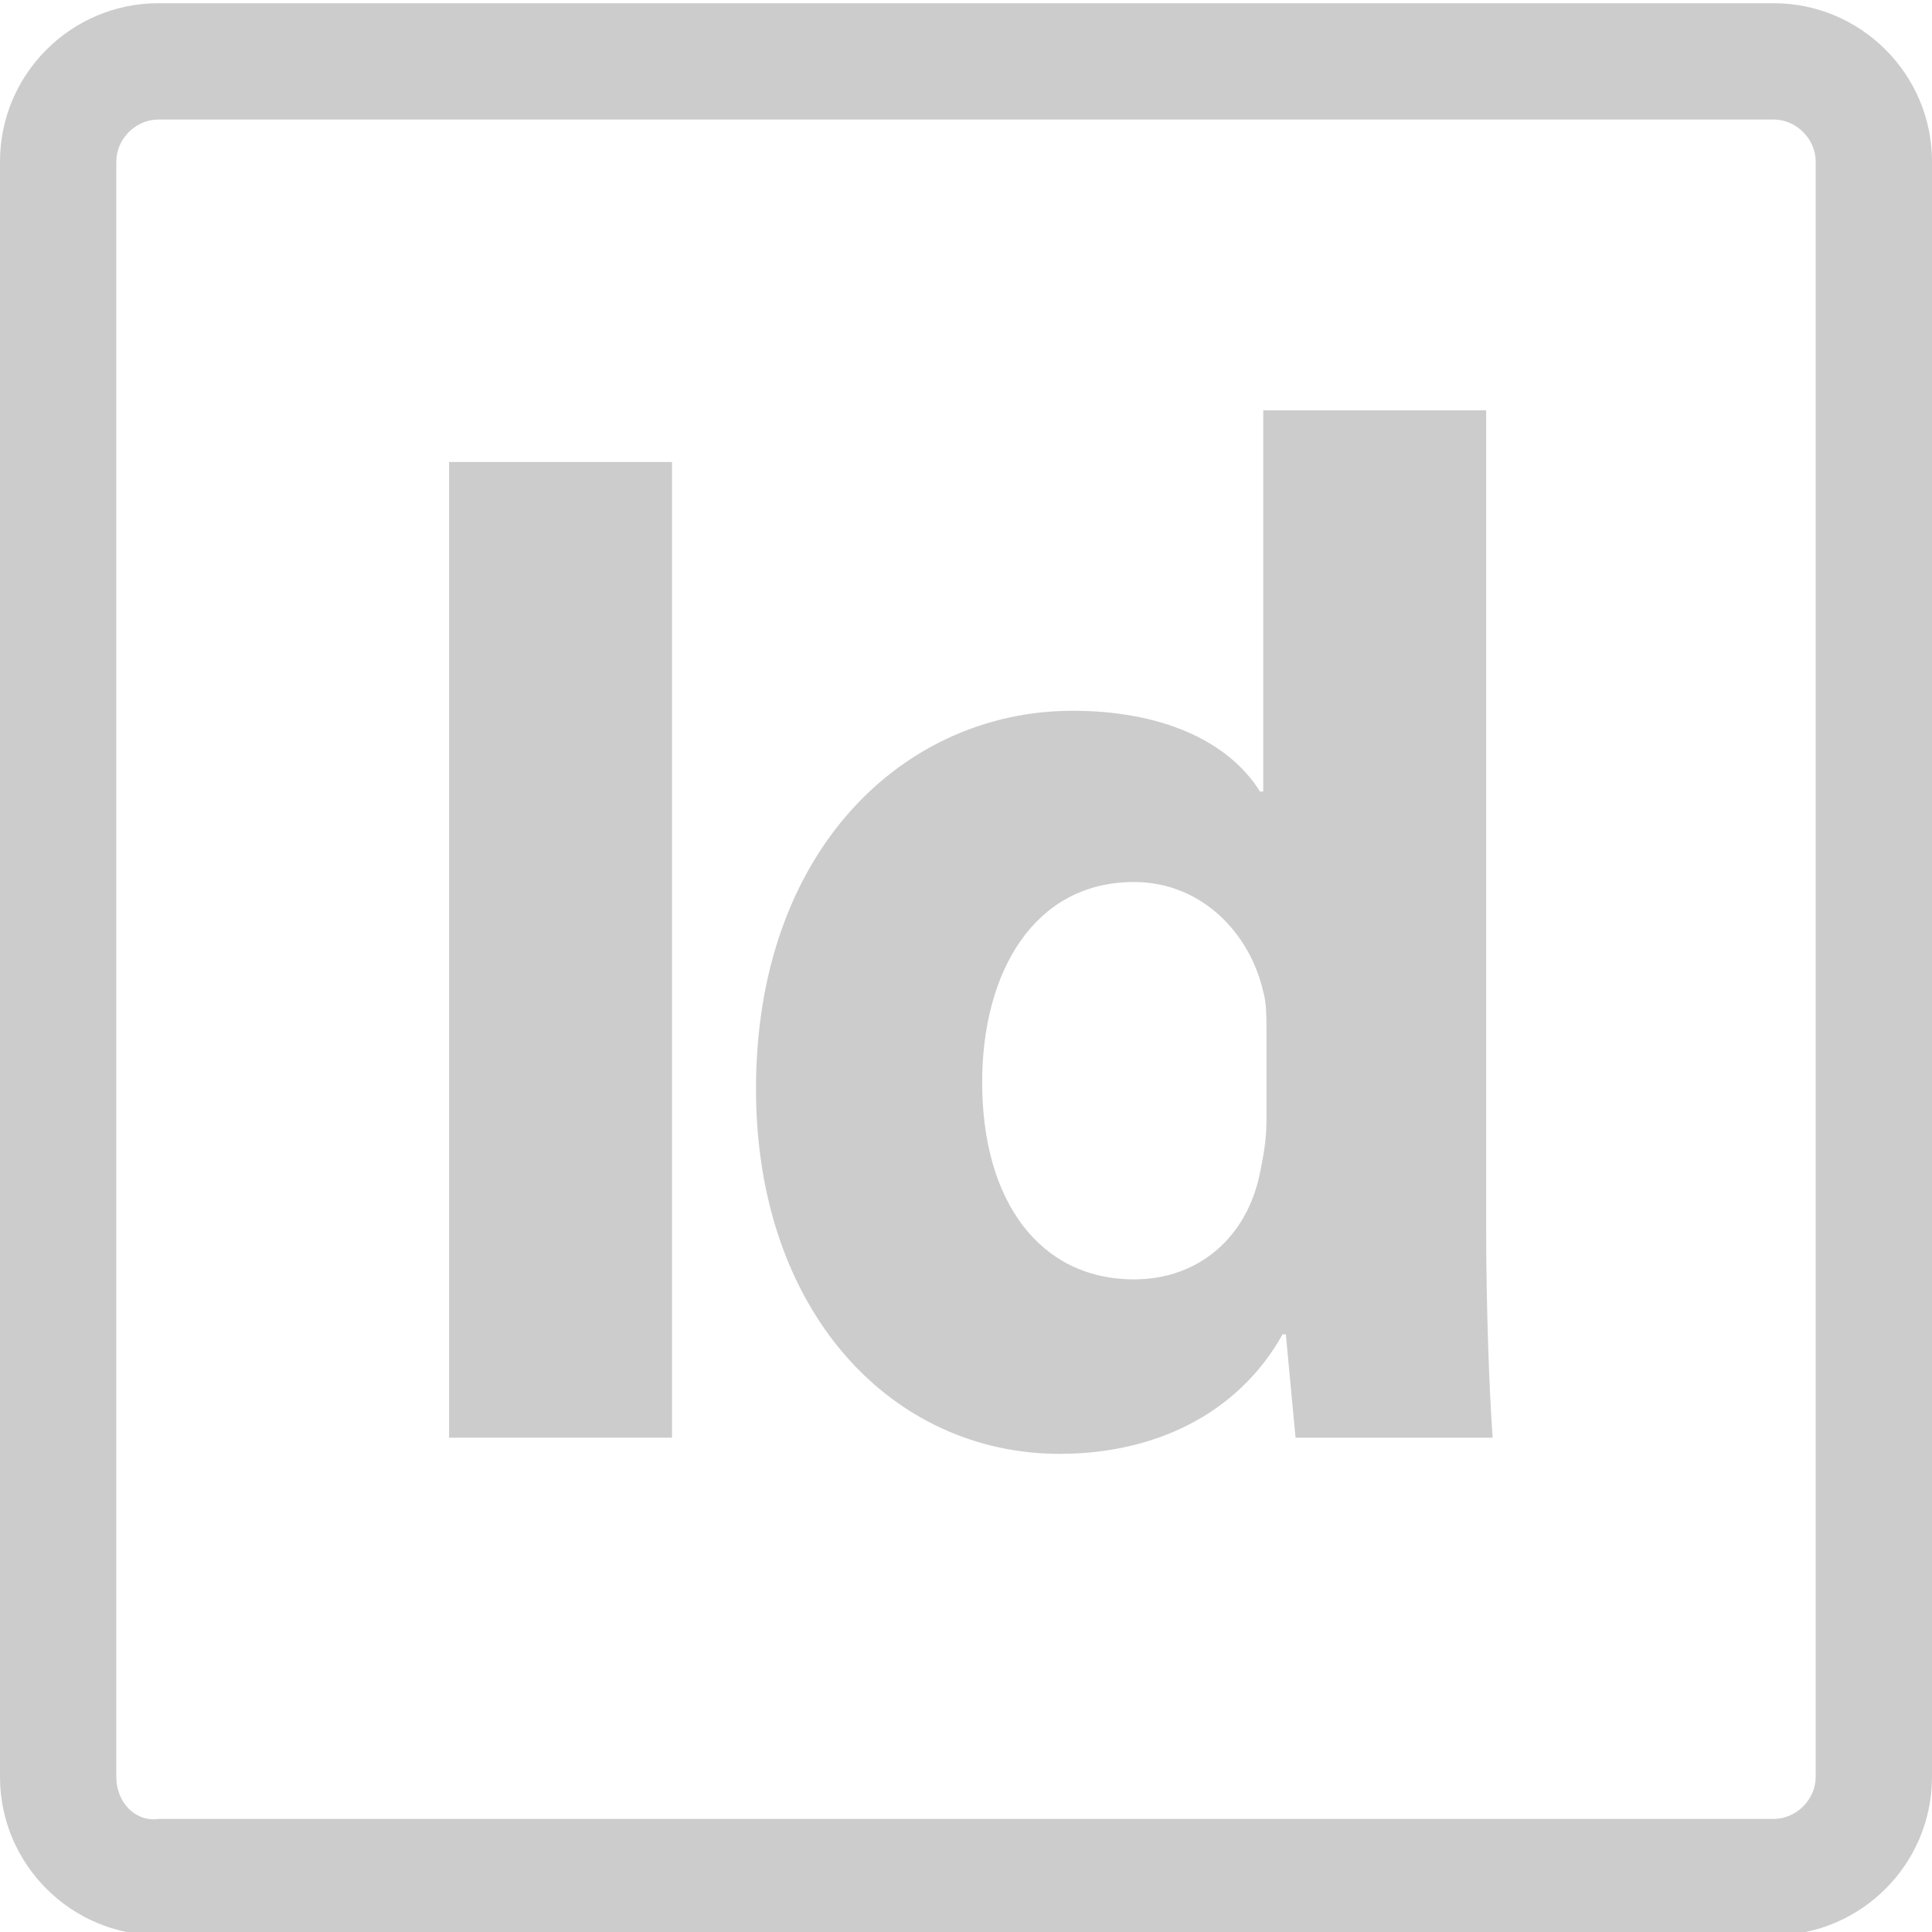 <?xml version="1.0" encoding="utf-8"?>
<!-- Generator: Adobe Illustrator 21.1.0, SVG Export Plug-In . SVG Version: 6.00 Build 0)  -->
<!DOCTYPE svg PUBLIC "-//W3C//DTD SVG 1.1//EN" "http://www.w3.org/Graphics/SVG/1.1/DTD/svg11.dtd">
<svg version="1.1" id="Layer_1" xmlns="http://www.w3.org/2000/svg" xmlns:xlink="http://www.w3.org/1999/xlink" x="0px" y="0px"
	 viewBox="0 0 59.8 59.8" enable-background="new 0 0 59.8 59.8" xml:space="preserve">
<g>
	<path fill="#CCCCCC" d="M54.9,3.7c0.7,0,1.3,0.6,1.3,1.3v50c0,0.7-0.6,1.3-1.3,1.3h-50c-0.7,0.1-1.3-0.5-1.3-1.3V5
		c0-0.7,0.6-1.3,1.3-1.3H54.9 M54.9,0.1h-50C2.2,0.1,0,2.3,0,5v50c0,2.7,2.2,4.9,4.9,4.9h50c2.7,0,4.9-2.2,4.9-4.9V5
		C59.8,2.3,57.6,0.1,54.9,0.1L54.9,0.1z"/>
</g>
<g>
	<path fill="#CCCCCC" d="M20.8,14.3v30.2h-6.9V14.3H20.8z"/>
	<path fill="#CCCCCC" d="M46,12.7V38c0,2.5,0.1,5.1,0.2,6.5h-6.1l-0.3-3.2h-0.1c-1.4,2.5-4,3.7-6.9,3.7c-5.2,0-9.4-4.4-9.4-11.3
		c0-7.4,4.6-11.7,9.8-11.7c2.7,0,4.8,0.9,5.8,2.5h0.1V12.7H46z M39.2,31.9c0-0.4,0-0.9-0.1-1.2c-0.4-1.8-1.9-3.4-4-3.4
		c-3.1,0-4.7,2.8-4.7,6.2c0,3.7,1.8,6.1,4.7,6.1c2,0,3.5-1.3,3.9-3.3c0.1-0.5,0.2-1,0.2-1.6C39.2,34.7,39.2,31.9,39.2,31.9z"/>
</g>
</svg>
